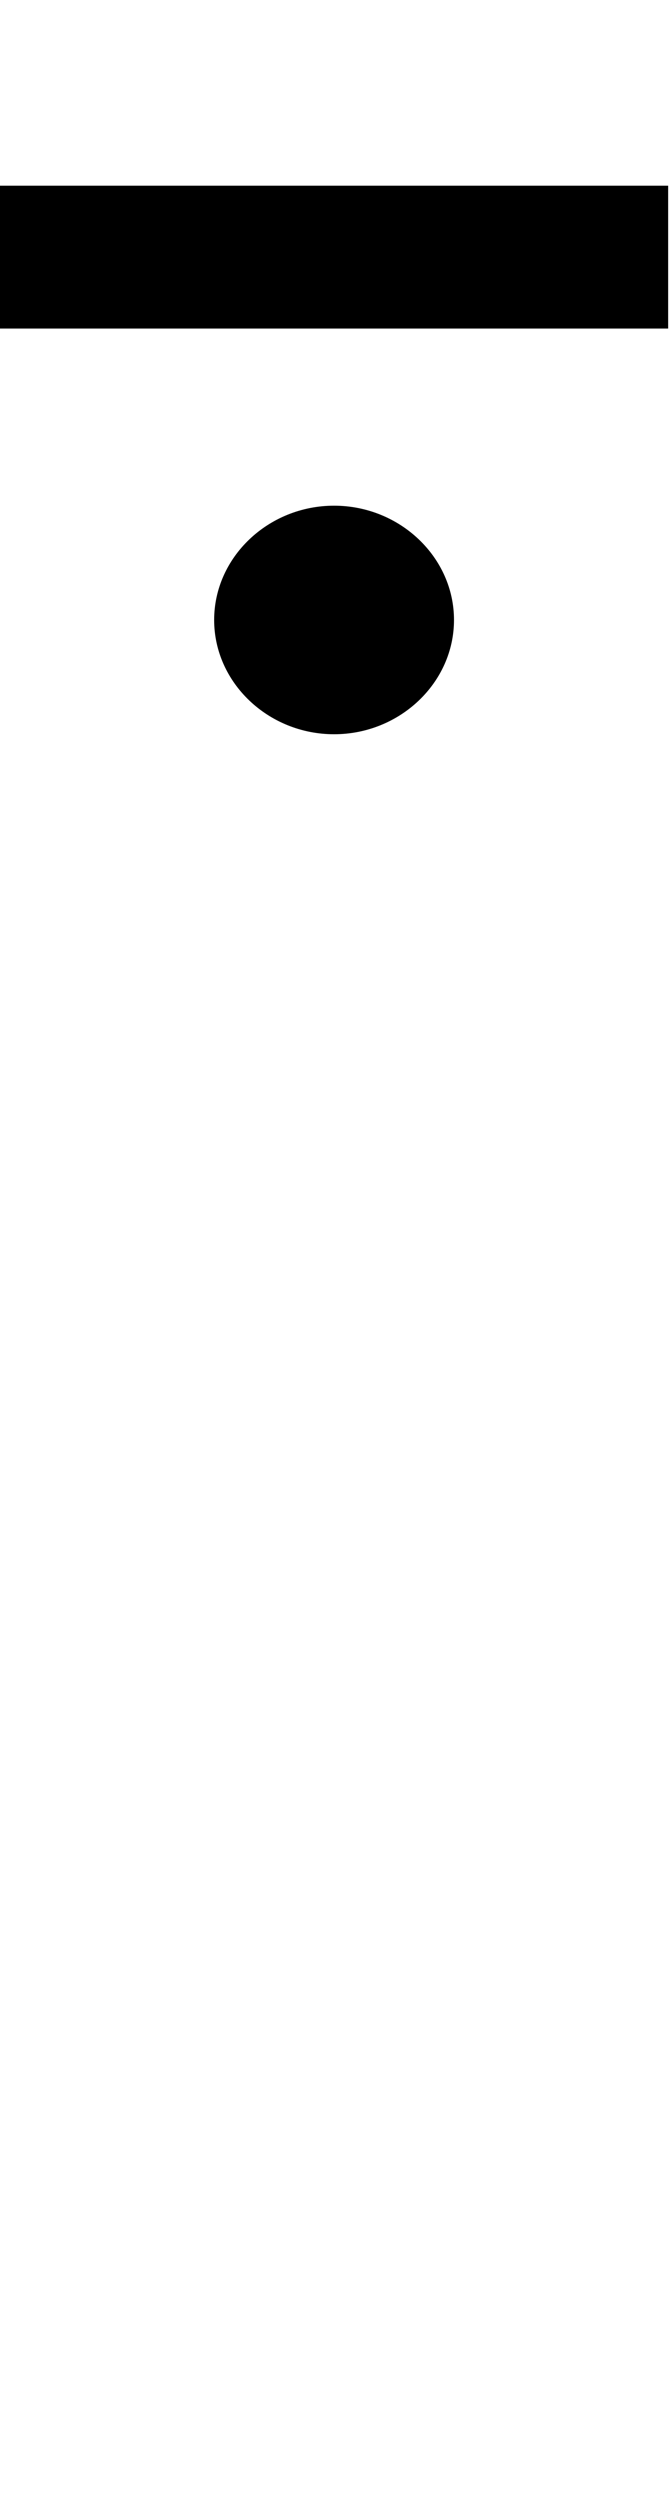 <svg id="svg-dotmacroncomb.lc" xmlns="http://www.w3.org/2000/svg" width="94" height="350"><path d="M-344 -2556H-1280V-2356H-344ZM-812 -1788C-720 -1788 -644 -1860 -644 -1948C-644 -2036 -720 -2108 -812 -2108C-904 -2108 -980 -2036 -980 -1948C-980 -1860 -904 -1788 -812 -1788Z" transform="translate(128 281.6) scale(0.1)"/></svg>
